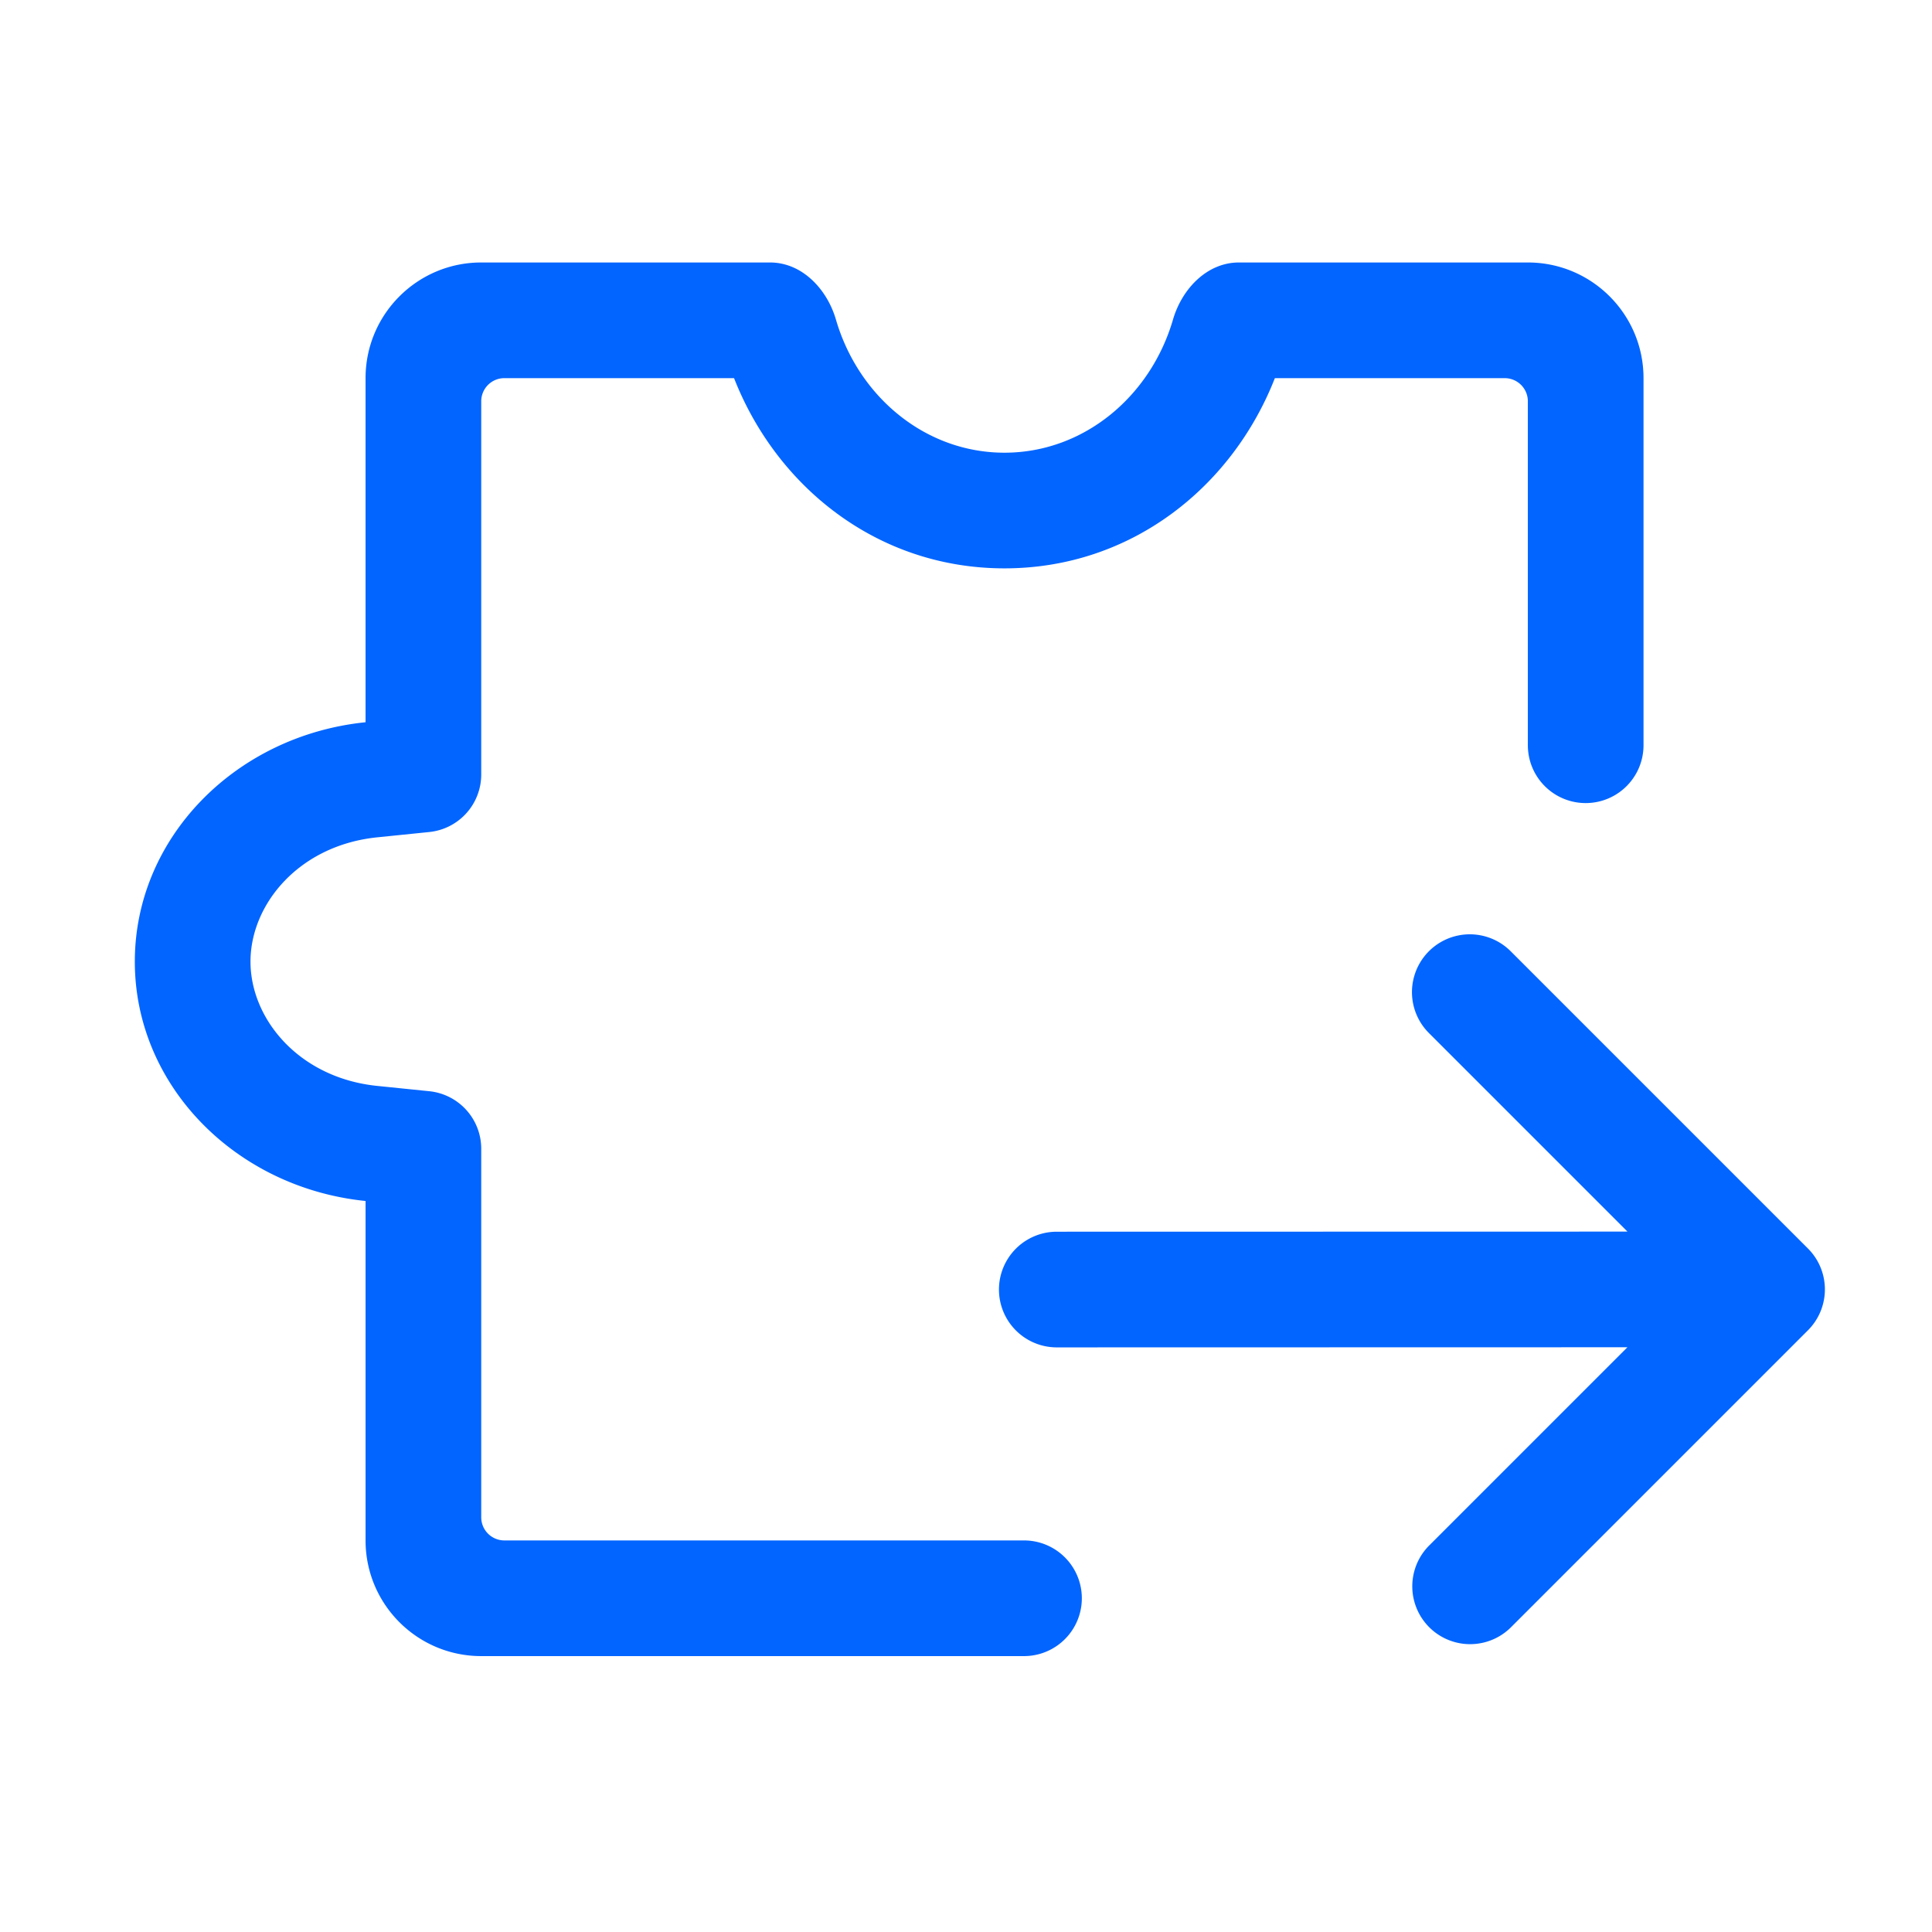 <svg t="1726049600096" class="icon" viewBox="0 0 1024 1024" version="1.1" xmlns="http://www.w3.org/2000/svg" p-id="17499" width="200" height="200"><path d="M193.756 636.549v179.912c0 33.859 27.448 61.307 61.307 61.307h287.677a30.653 30.653 0 1 0 0-61.307H267.325a12.262 12.262 0 0 1-12.262-12.257v-195.343a30.648 30.648 0 0 0-27.546-30.495l-27.546-2.806c-41.544-4.234-67.205-35.507-67.205-65.884 0-30.372 25.661-61.645 67.205-65.879l27.546-2.806a30.653 30.653 0 0 0 27.546-30.495V212.685a12.262 12.262 0 0 1 12.262-12.262h121.738c22.543 57.559 76.017 100.818 143.324 100.818 67.302 0 120.776-43.264 143.319-100.813h121.83a12.257 12.257 0 0 1 12.257 12.257v182.308a30.653 30.653 0 0 0 61.307 0V200.422c0-33.853-27.448-61.302-61.307-61.302h-153.139c-16.932 0-30.198 13.998-34.939 30.249-11.935 40.904-47.416 70.569-89.329 70.569-41.917 0-77.399-29.665-89.329-70.569-4.741-16.251-18.012-30.249-34.939-30.249H255.063c-33.859 0-61.307 27.443-61.307 61.302v182.385c-68.782 7.004-122.296 61.133-122.296 126.874 0 65.731 53.514 119.859 122.296 126.868z" fill="#0265FF" p-id="17500"></path><path d="M800.696 504.182a30.648 30.648 0 1 0-43.346 43.346l105.242 105.247-302.474 0.061a30.653 30.653 0 0 0 0.015 61.307l302.428-0.067-105.211 105.211a30.653 30.653 0 0 0 43.346 43.351l157.558-157.553a30.653 30.653 0 0 0 0-43.351l-157.558-157.553z" fill="#0265FF" p-id="17501"></path></svg>
